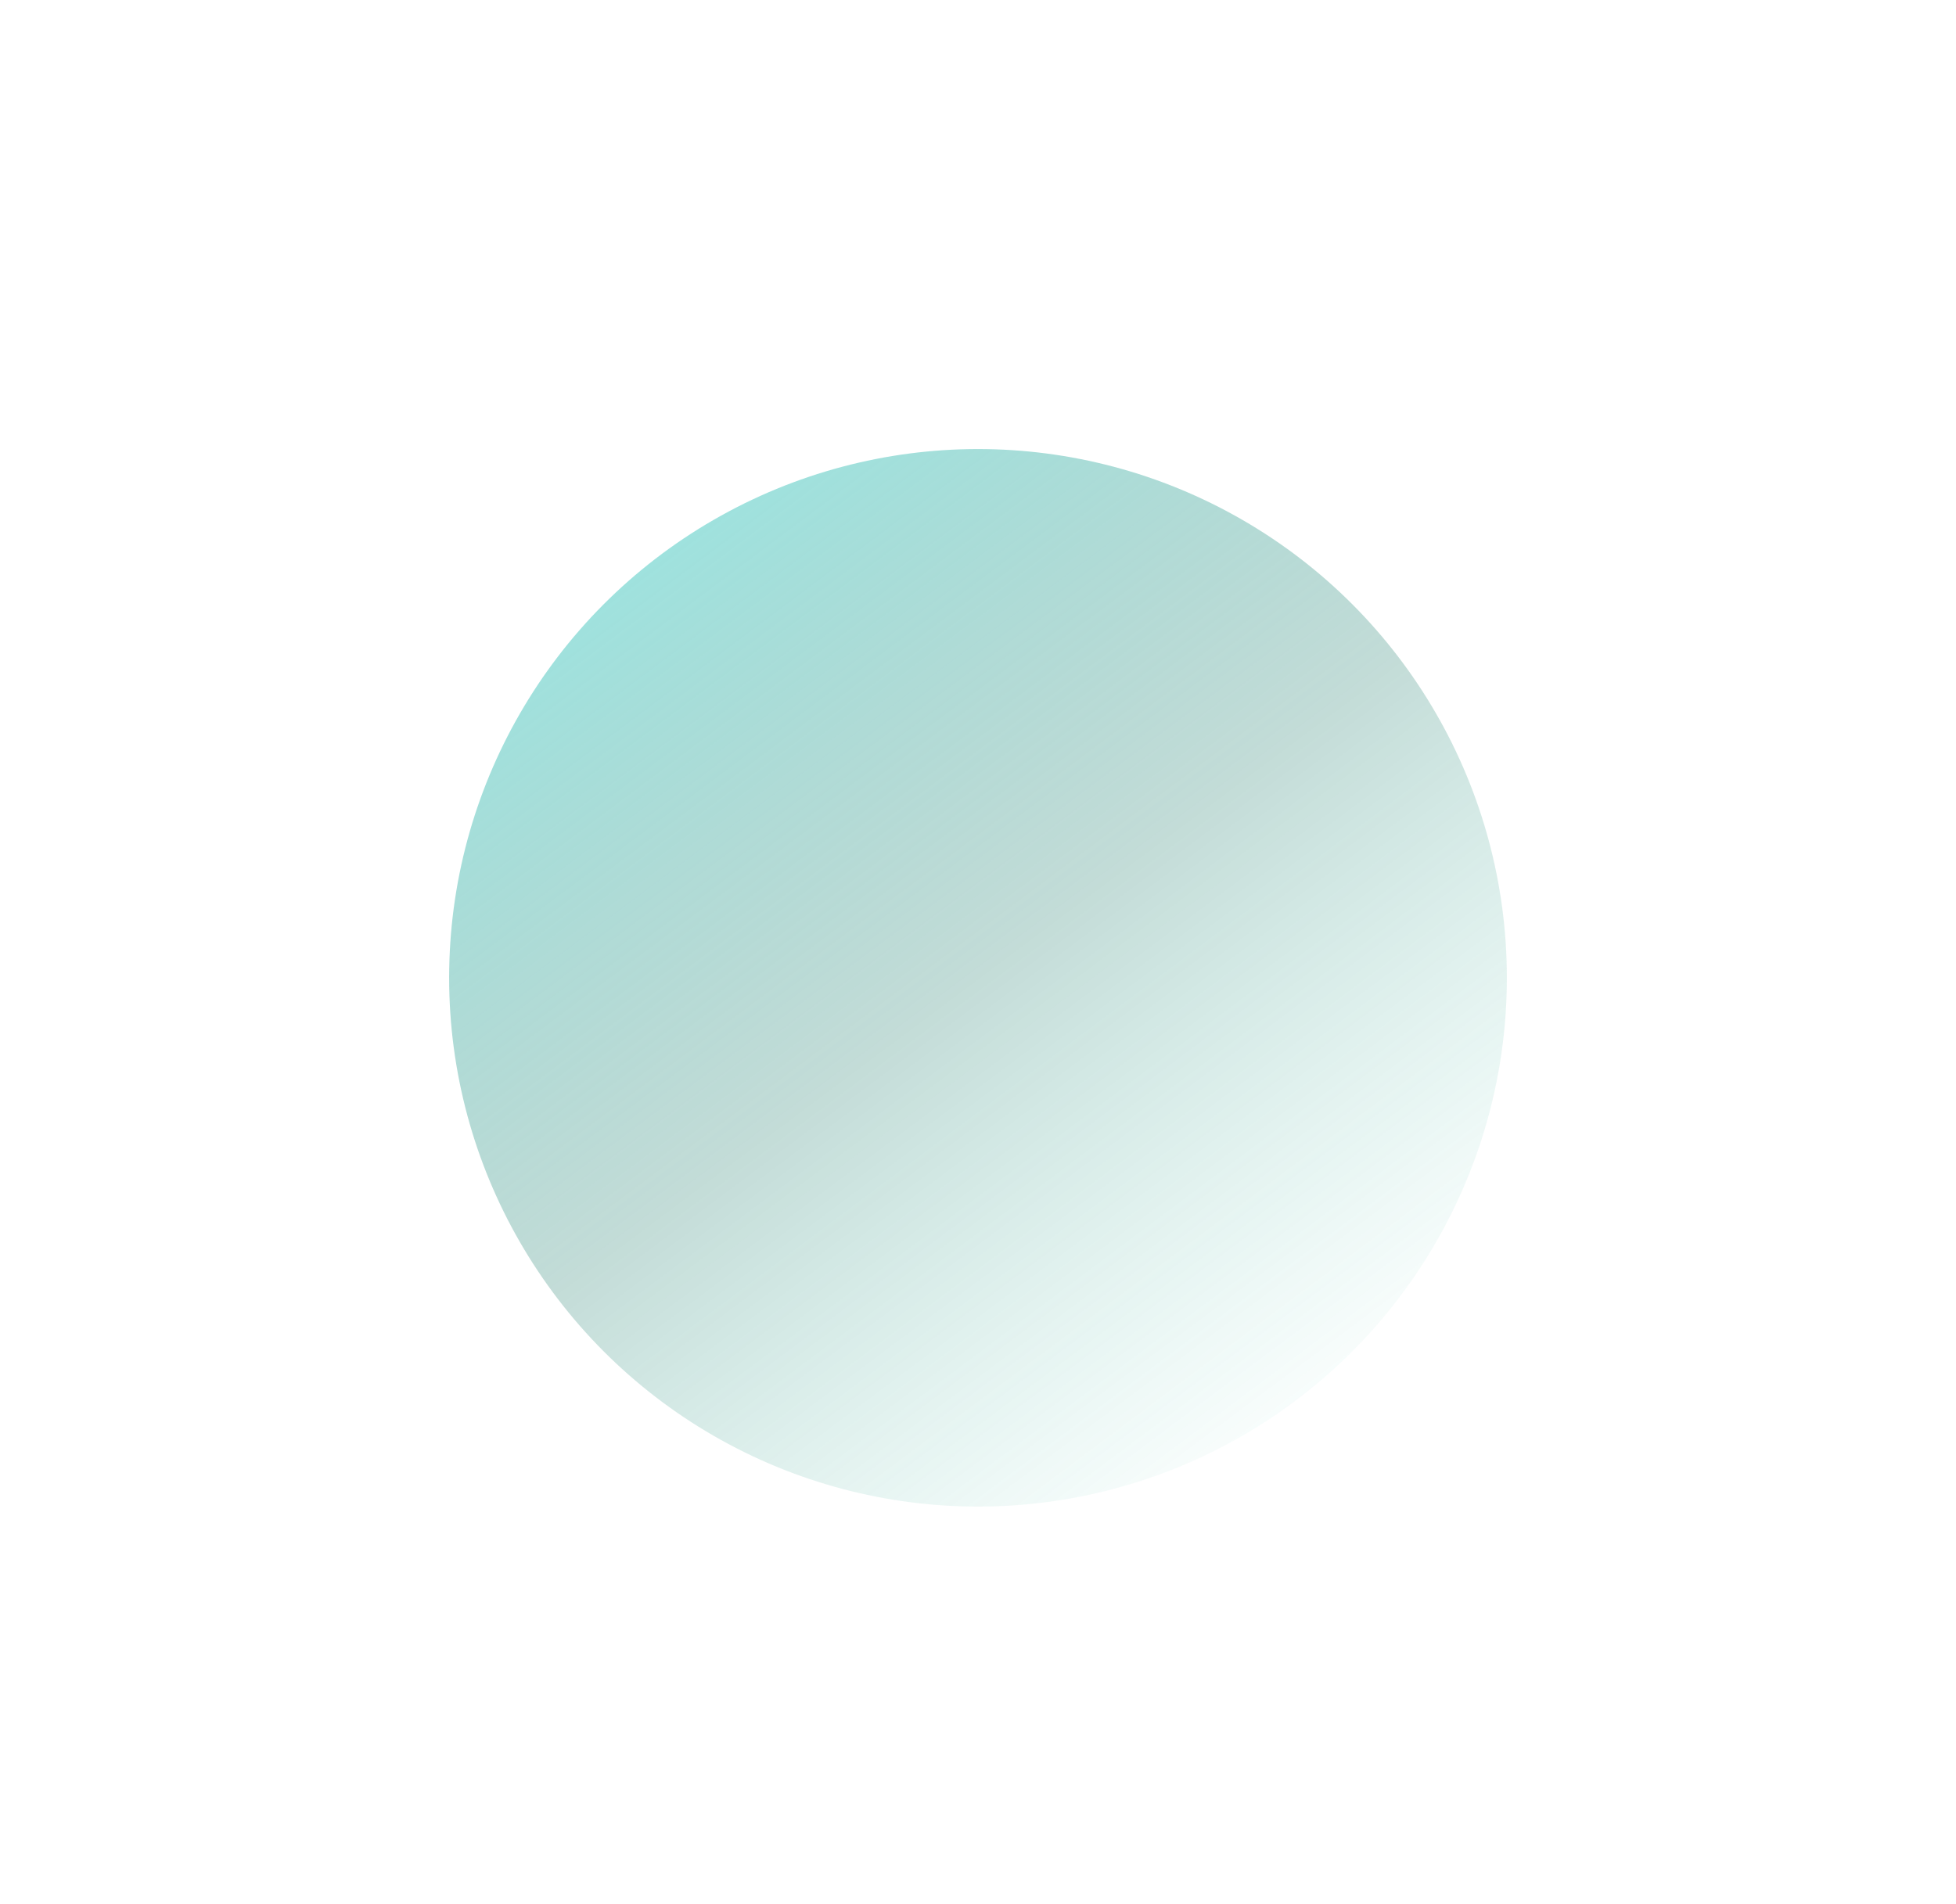 <svg width="871" height="848" viewBox="0 0 871 848" fill="none" xmlns="http://www.w3.org/2000/svg">
<g filter="url(#filter0_f_934_21516)">
<circle cx="435.5" cy="435.5" r="235.5" fill="url(#paint0_linear_934_21516)" fill-opacity="0.5"/>
</g>
<defs>
<filter id="filter0_f_934_21516" x="0" y="0" width="871" height="871" filterUnits="userSpaceOnUse" color-interpolation-filters="sRGB">
<feFlood flood-opacity="0" result="BackgroundImageFix"/>
<feBlend mode="normal" in="SourceGraphic" in2="BackgroundImageFix" result="shape"/>
<feGaussianBlur stdDeviation="100" result="effect1_foregroundBlur_934_21516"/>
</filter>
<linearGradient id="paint0_linear_934_21516" x1="248.685" y1="232.457" x2="577.404" y2="671" gradientUnits="userSpaceOnUse">
<stop stop-color="#36CDC6"/>
<stop offset="0.501" stop-color="#0F7361" stop-opacity="0.499"/>
<stop offset="1" stop-color="#2DC4A8" stop-opacity="0"/>
</linearGradient>
</defs>
</svg>
